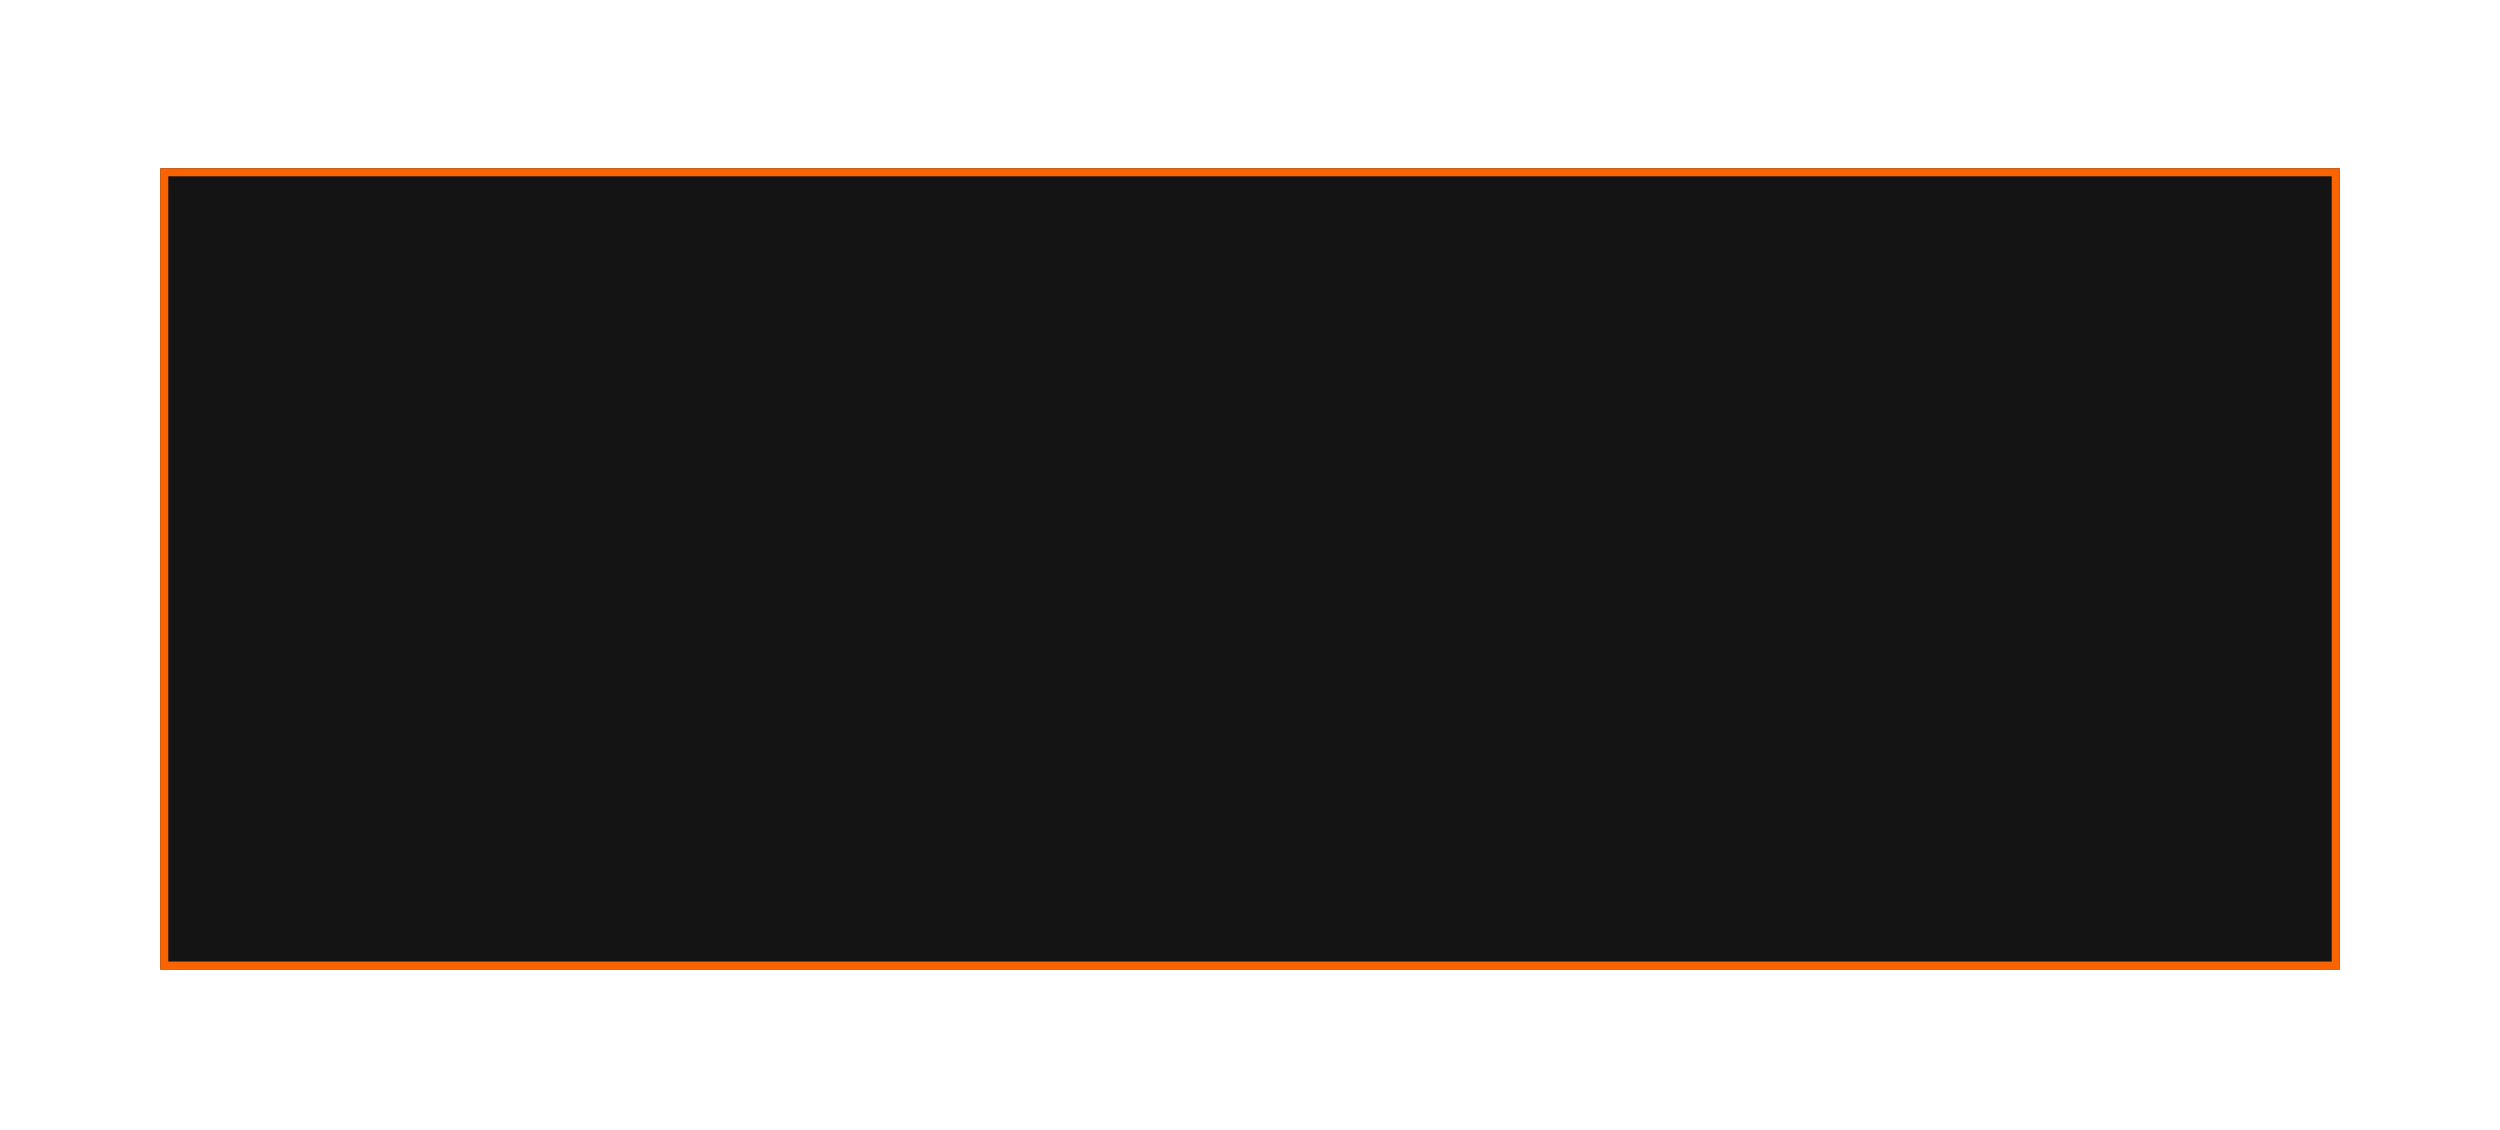 <svg width="312" height="141" viewBox="0 0 312 141" fill="none" xmlns="http://www.w3.org/2000/svg">
<g filter="url(#filter0_dd_44_70)">
<rect x="20" y="21" width="272" height="100" fill="#141414"/>
<rect x="20.5" y="21.5" width="271" height="99" stroke="#FA6400"/>
</g>
<defs>
<filter id="filter0_dd_44_70" x="-1" y="0" width="314" height="142" filterUnits="userSpaceOnUse" color-interpolation-filters="sRGB">
<feFlood flood-opacity="0" result="BackgroundImageFix"/>
<feColorMatrix in="SourceAlpha" type="matrix" values="0 0 0 0 0 0 0 0 0 0 0 0 0 0 0 0 0 0 127 0" result="hardAlpha"/>
<feOffset dx="9" dy="9"/>
<feGaussianBlur stdDeviation="6"/>
<feComposite in2="hardAlpha" operator="out"/>
<feColorMatrix type="matrix" values="0 0 0 0 0.125 0 0 0 0 0.125 0 0 0 0 0.125 0 0 0 1 0"/>
<feBlend mode="normal" in2="BackgroundImageFix" result="effect1_dropShadow_44_70"/>
<feColorMatrix in="SourceAlpha" type="matrix" values="0 0 0 0 0 0 0 0 0 0 0 0 0 0 0 0 0 0 127 0" result="hardAlpha"/>
<feOffset dx="-9" dy="-9"/>
<feGaussianBlur stdDeviation="6"/>
<feComposite in2="hardAlpha" operator="out"/>
<feColorMatrix type="matrix" values="0 0 0 0 0 0 0 0 0 0 0 0 0 0 0 0 0 0 0.5 0"/>
<feBlend mode="normal" in2="effect1_dropShadow_44_70" result="effect2_dropShadow_44_70"/>
<feBlend mode="normal" in="SourceGraphic" in2="effect2_dropShadow_44_70" result="shape"/>
</filter>
</defs>
</svg>
